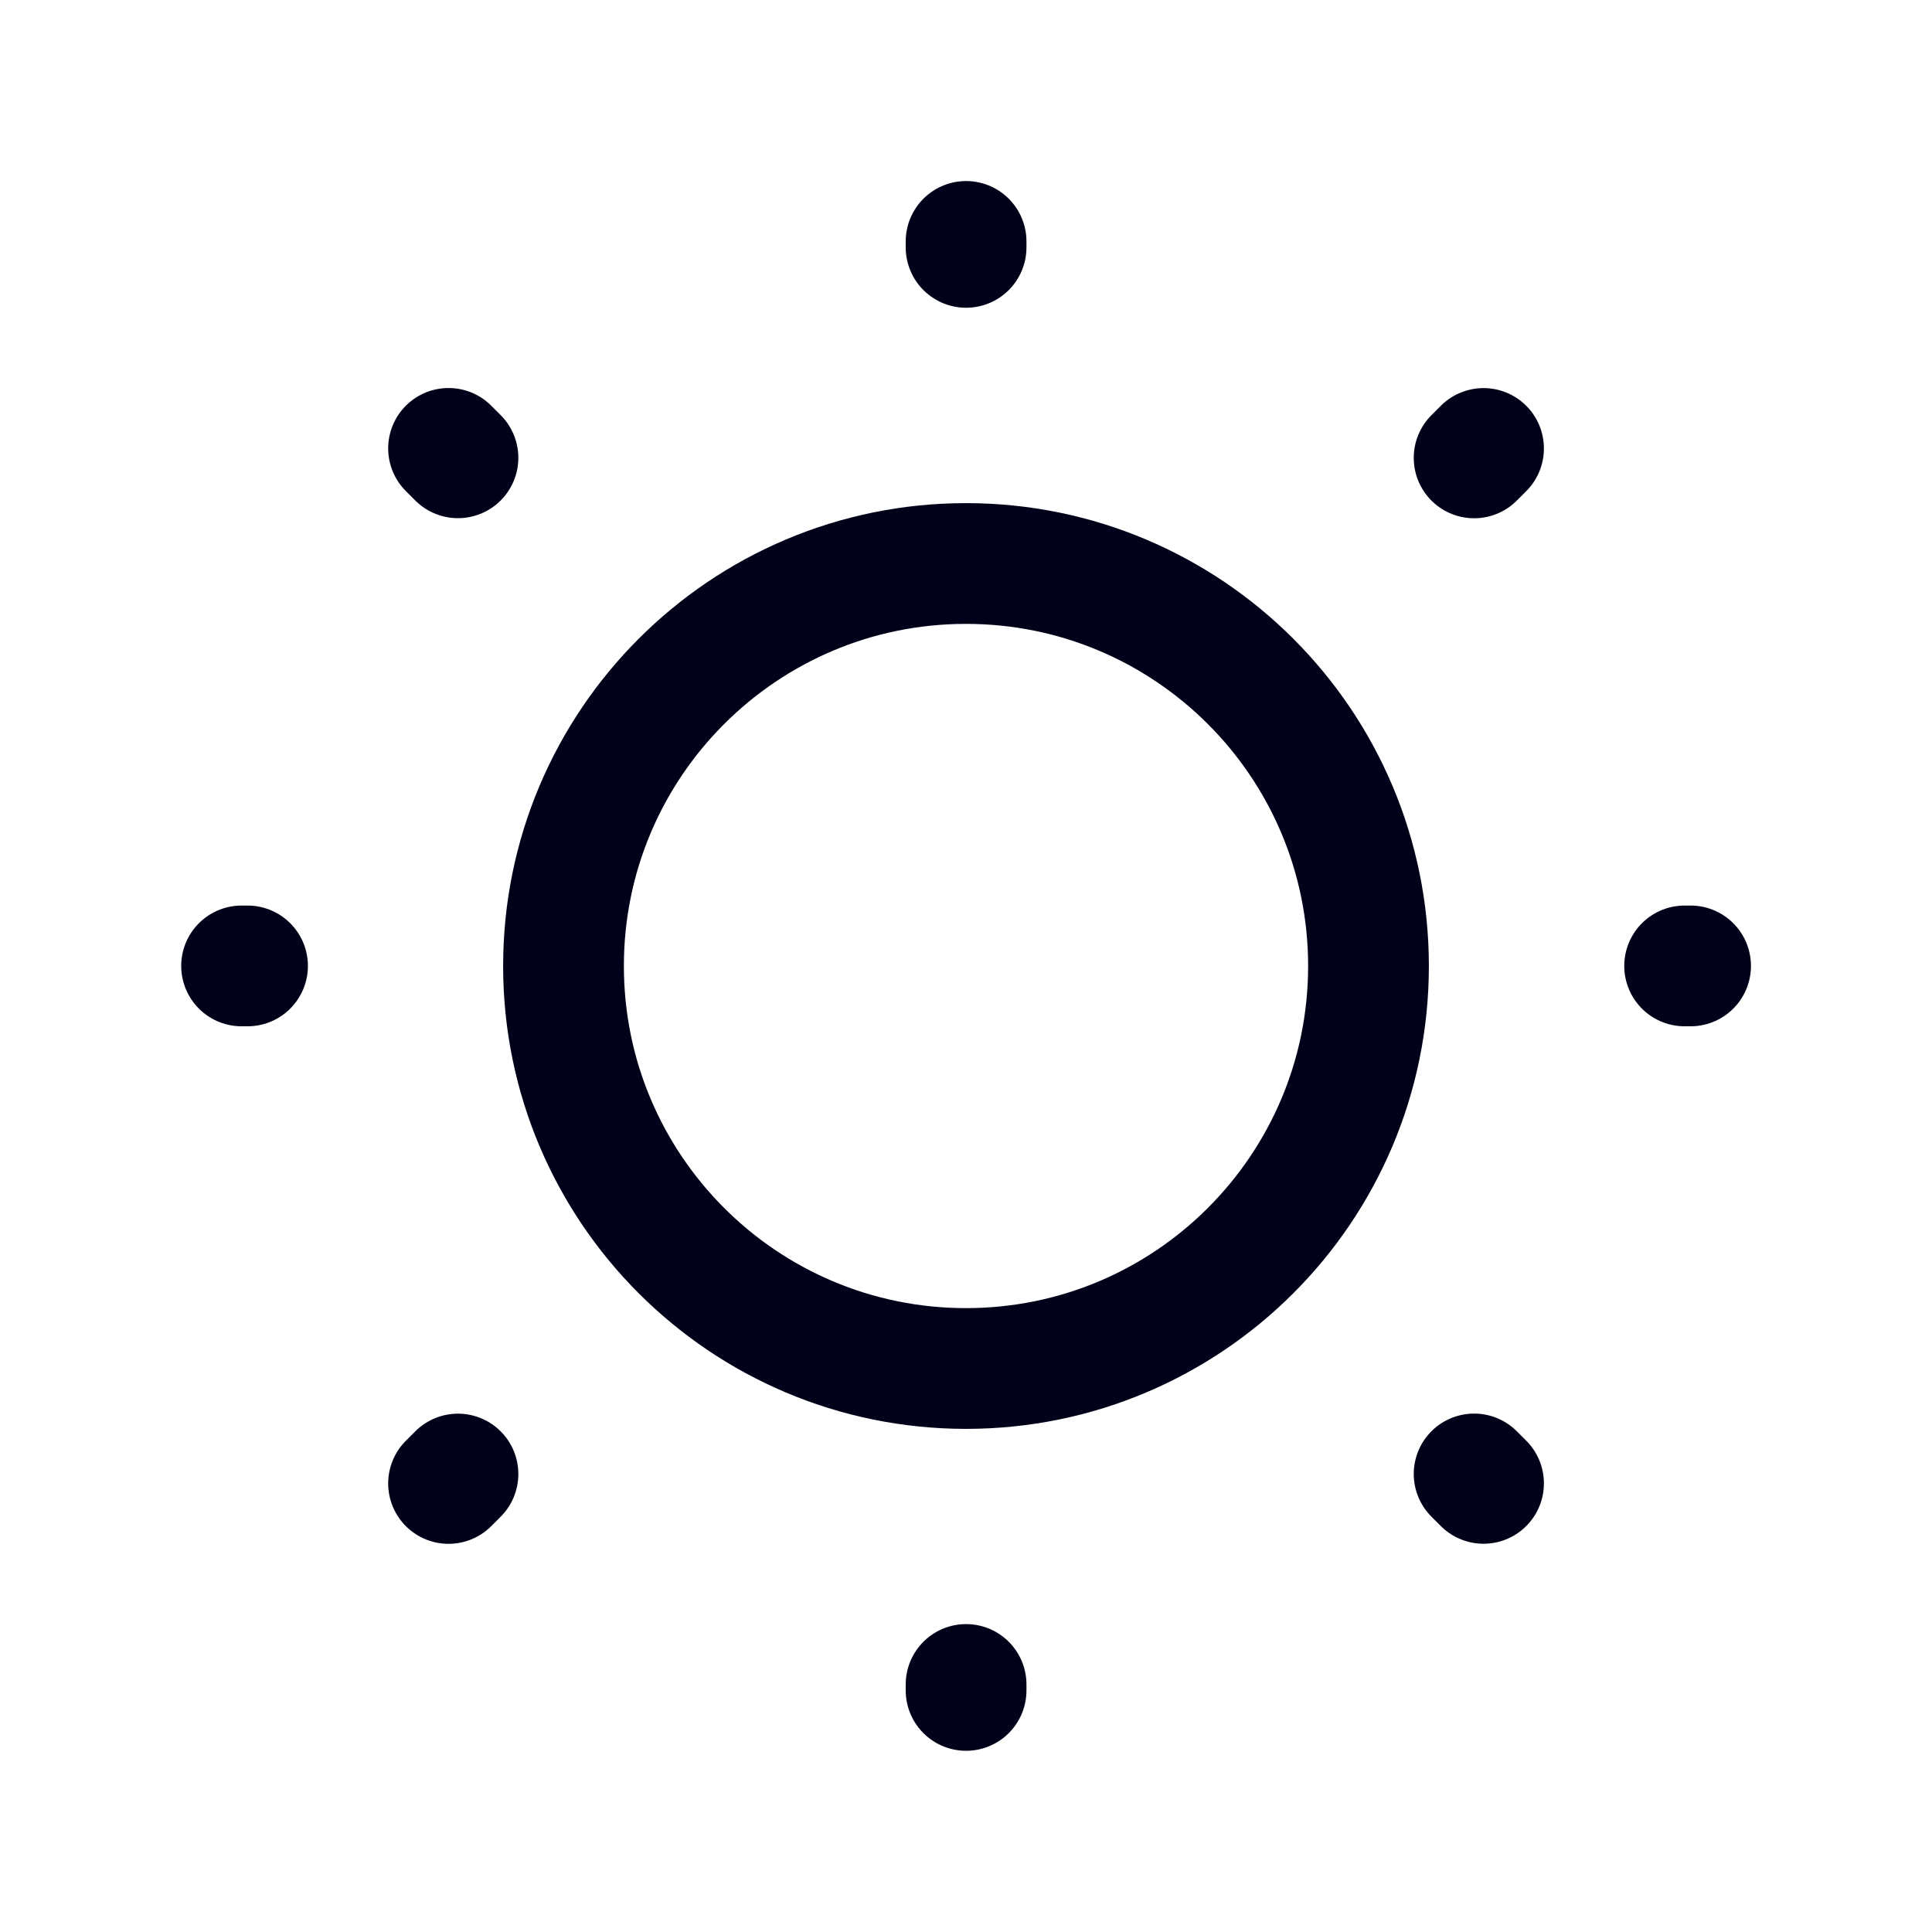 <svg fill="none" height="24" viewBox="0 0 24 24" width="24" xmlns="http://www.w3.org/2000/svg"><g stroke="#010219" stroke-width="1.5"><path d="m17 12c0 2.761-2.239 5-5 5-2.761 0-5-2.239-5-5 0-2.761 2.239-5 5-5 2.761 0 5 2.239 5 5z"/><path d="m18.312 5.688.117-.117m-12.857 12.857.117-.117m6.312-15.238v-.074m0 18v-.074m-8.926-8.926h-.074m18 0h-.074m-15.238-6.312-.117-.117m12.857 12.857-.117-.117" stroke-linecap="round" stroke-linejoin="round"/></g></svg>
